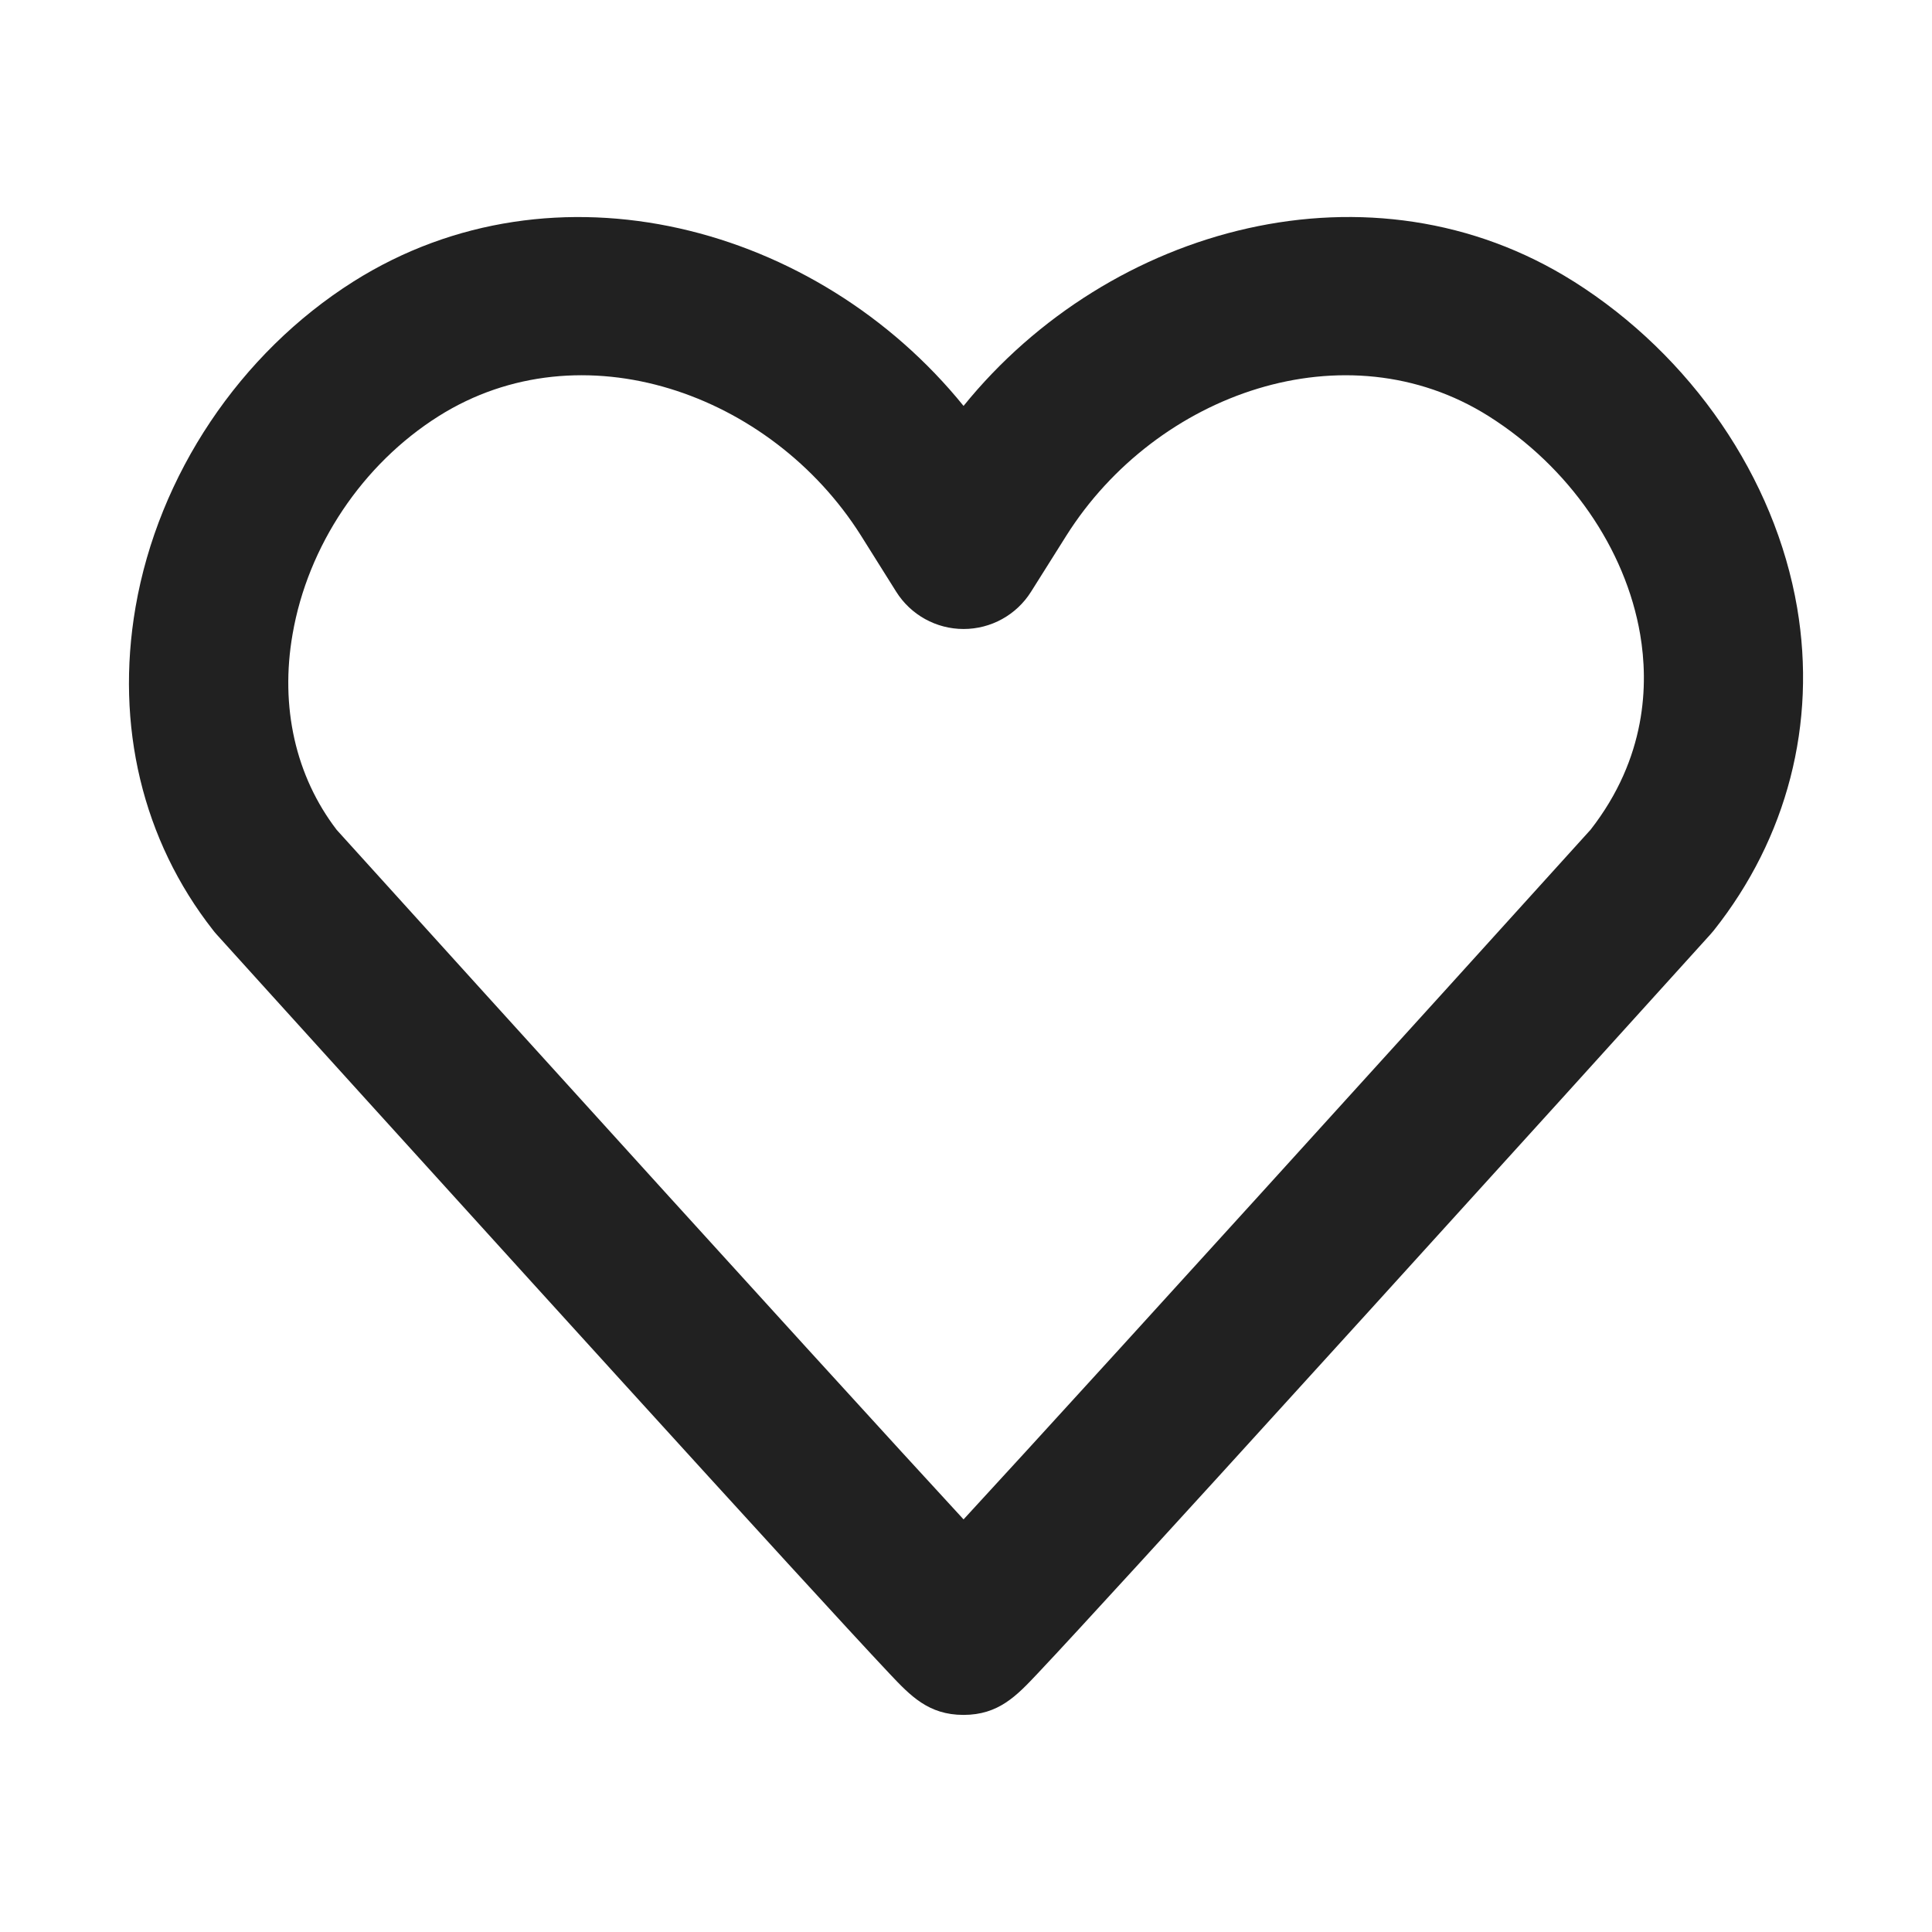 <?xml version="1.0" encoding="utf-8"?>
<!-- Generator: Adobe Illustrator 27.1.0, SVG Export Plug-In . SVG Version: 6.00 Build 0)  -->
<svg version="1.1" id="레이어_1" xmlns="http://www.w3.org/2000/svg" xmlns:xlink="http://www.w3.org/1999/xlink" x="0px"
	 y="0px" viewBox="0 0 300 300" style="enable-background:new 0 0 300 300;" xml:space="preserve">
<style type="text/css">
	.st0{fill:#212121;}
</style>
<path class="st0" d="M149.61,266.29c-5.44,0-8.24-2.97-11.48-6.4c-1.56-1.65-3.79-4.06-6.55-7.05
	c-5.04-5.47-12.27-13.36-21.47-23.46c-17.16-18.83-38.49-42.34-53.36-58.75c-13.47-14.86-23.12-25.54-23.12-25.54
	c-0.19-0.21-0.38-0.43-0.55-0.66c-10.94-13.94-15.21-31.76-12.03-50.17c3.55-20.52,16.2-39.41,33.84-50.55
	c31.27-19.72,72.02-8.74,94.73,19.32c22.72-28.07,63.47-39.04,94.73-19.33c0,0,0,0,0.01,0c18.29,11.55,31.26,30.49,34.7,50.67
	c3.05,17.95-1.54,35.74-12.94,50.1c-0.17,0.21-0.34,0.41-0.52,0.61l-22.86,25.26c-21.85,24.11-39.84,43.91-53.48,58.88
	c-9.25,10.15-16.51,18.08-21.57,23.57c-2.77,3.01-5.01,5.42-6.58,7.08C157.86,263.32,155.06,266.29,149.61,266.29z M52.28,128.86
	c1.75,1.94,10.74,11.87,22.79,25.17c43.99,48.55,64.79,71.31,74.55,81.9c9.78-10.61,30.63-33.44,74.8-82.17l22.57-24.93
	c8.71-11.17,9-22.62,7.7-30.29c-2.27-13.37-11.07-26.05-23.52-33.91c-22.17-13.98-51.59-3.63-65.58,18.53l-5.5,8.74
	c-2.26,3.59-6.21,5.77-10.46,5.77c0,0-0.01,0-0.01,0c-4.25,0-8.2-2.19-10.46-5.79l-5.49-8.75c-13.98-22.13-43.4-32.48-65.57-18.5
	c-11.82,7.46-20.3,20.12-22.67,33.85C43.46,109.76,45.9,120.53,52.28,128.86z"/>
</svg>
